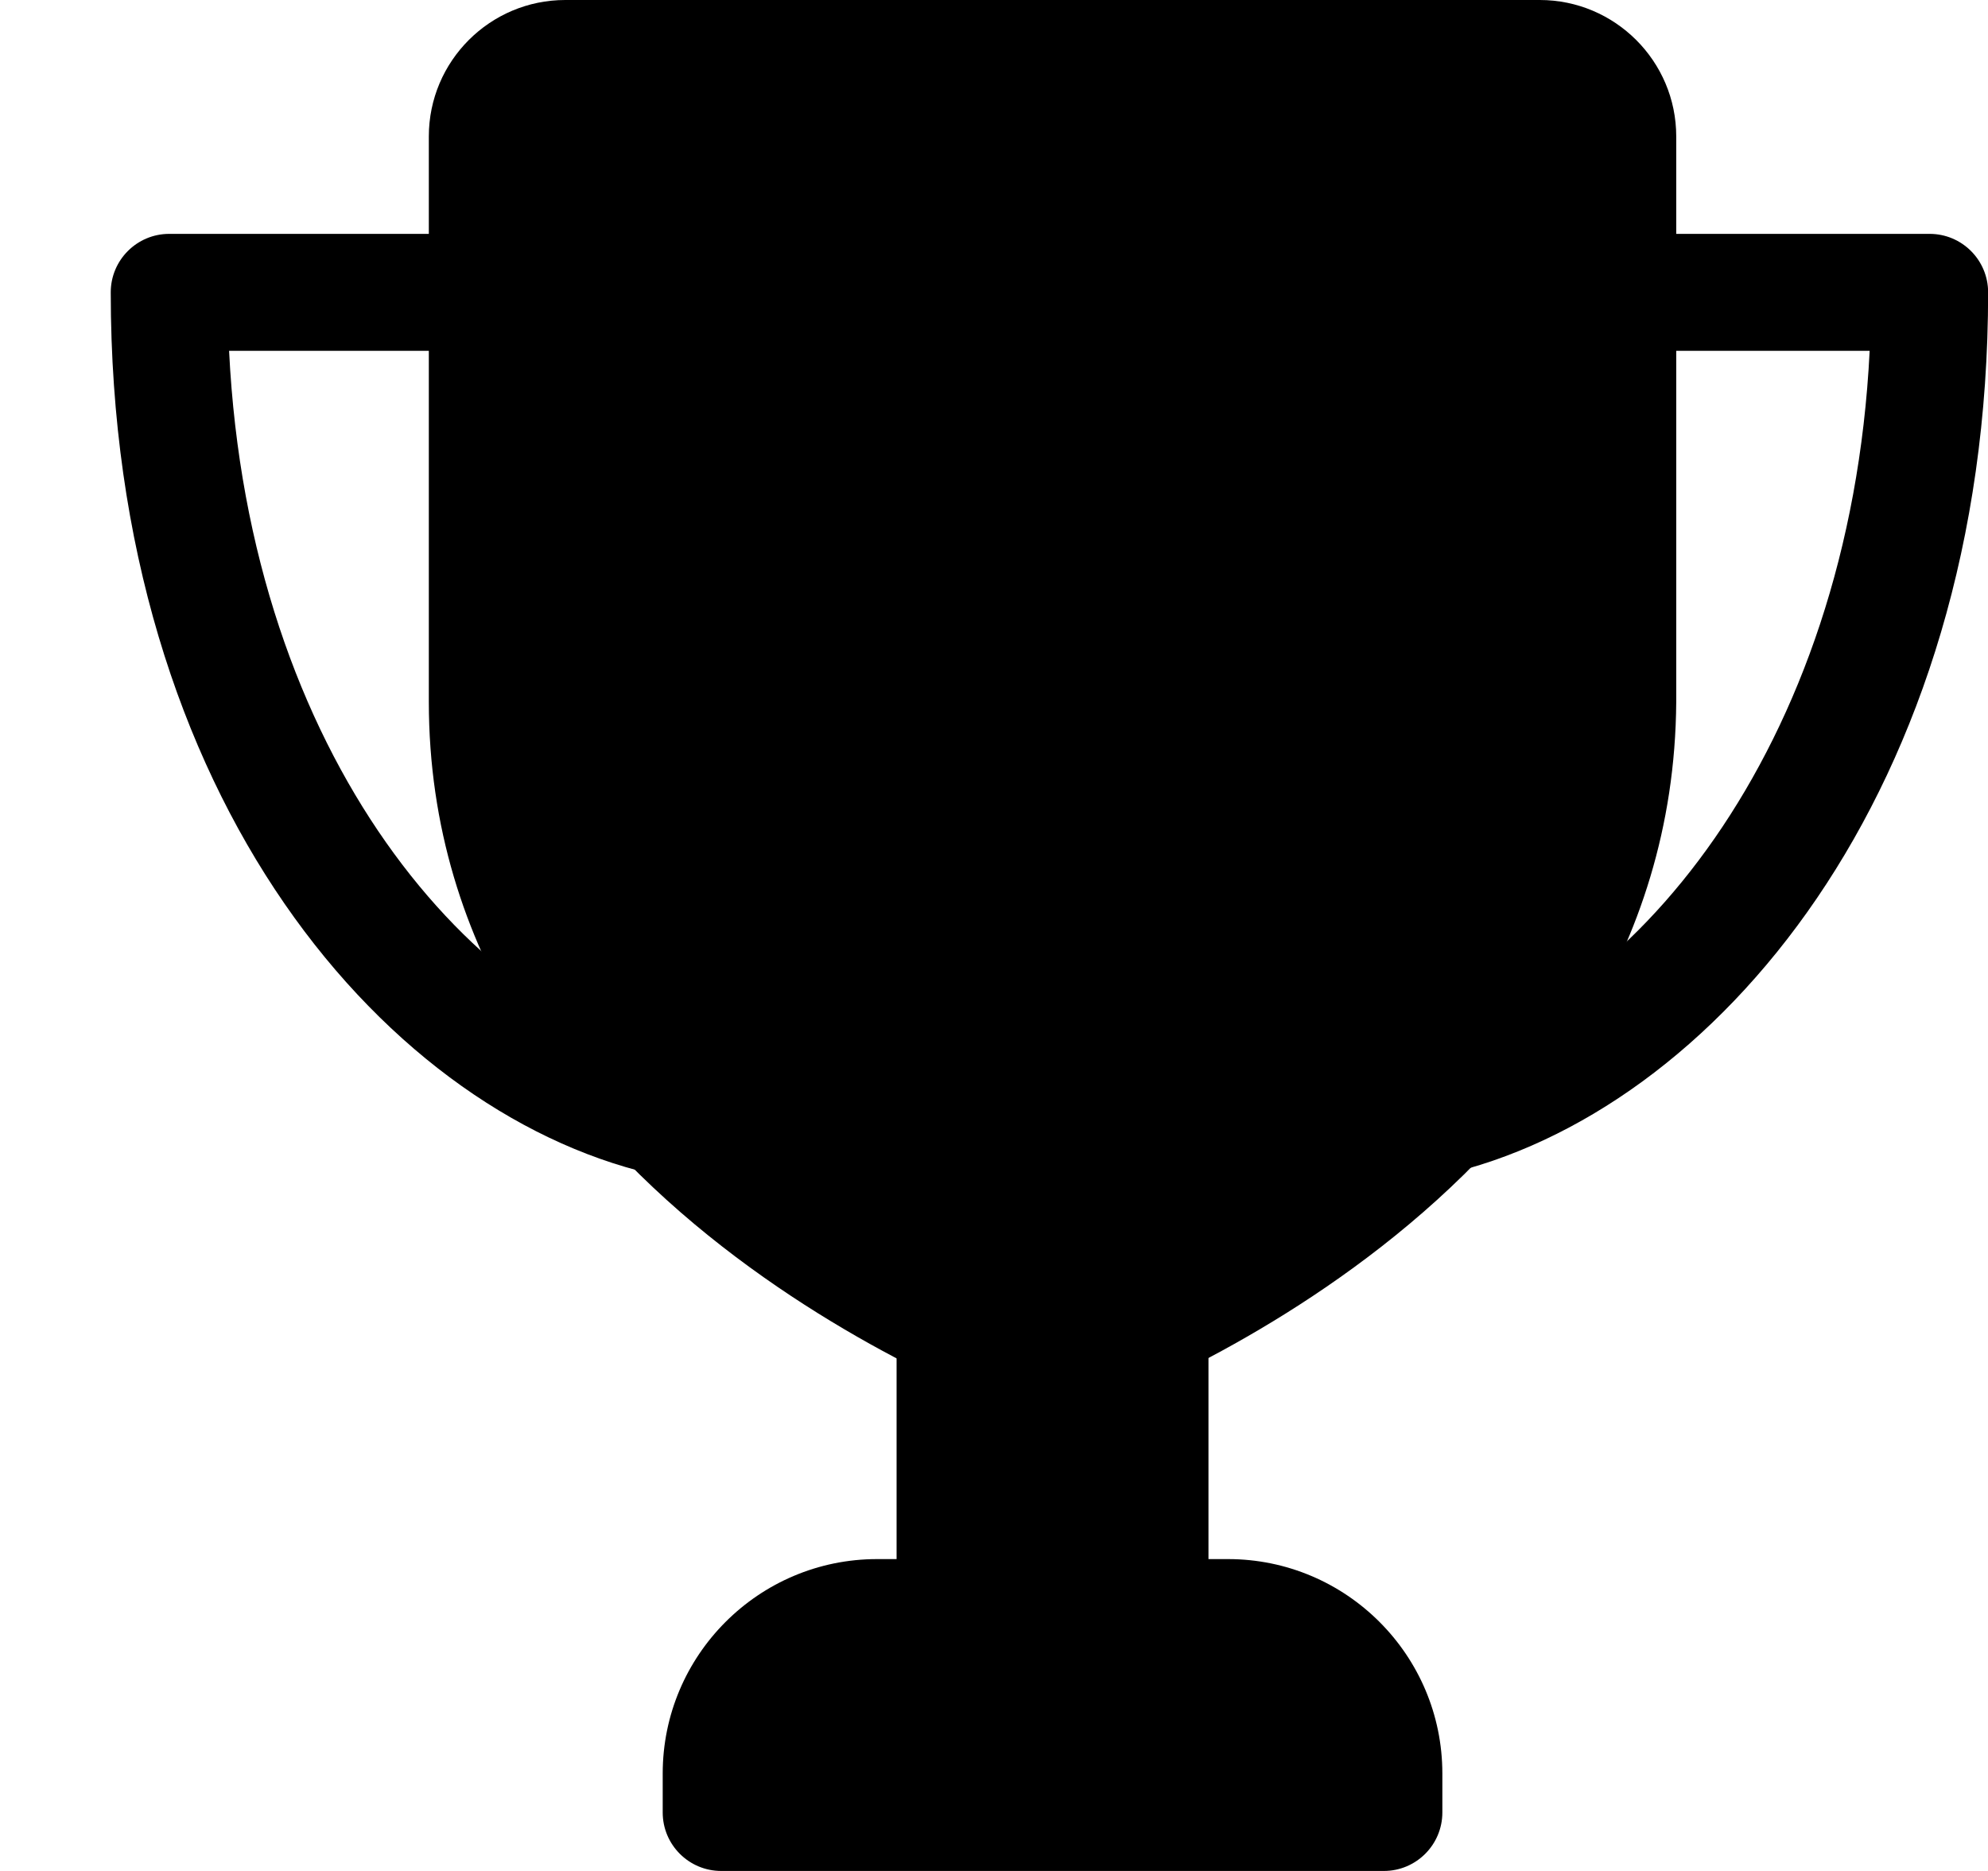 <svg width="17" height="16" viewBox="0 0 17 16" fill="none" xmlns="http://www.w3.org/2000/svg">
<path d="M5.781 10.073C6.014 10.073 6.223 9.91 6.271 9.673C6.326 9.403 6.151 9.139 5.881 9.083C4.06 8.713 2.13 6.471 1.959 3H4.167C4.443 3 4.667 2.776 4.667 2.5C4.667 2.224 4.443 2 4.167 2H1.447C1.171 2 0.947 2.224 0.947 2.5C0.947 6.833 3.329 9.584 5.681 10.063C5.715 10.07 5.748 10.073 5.781 10.073Z" fill="black"/>
<path d="M12.227 10.06C12.263 10.06 12.299 10.056 12.337 10.048C14.654 9.528 17.001 6.769 17.001 2.5C17.001 2.224 16.777 2 16.501 2H13.834C13.558 2 13.334 2.224 13.334 2.5C13.334 2.776 13.558 3 13.834 3H15.988C15.818 6.423 13.914 8.669 12.117 9.072C11.848 9.133 11.679 9.4 11.739 9.669C11.791 9.902 11.998 10.06 12.227 10.06Z" fill="black"/>
<path d="M8.167 10.74C8.443 10.74 8.667 10.964 8.667 11.24H9.334C9.334 10.964 9.558 10.74 9.834 10.74C10.11 10.74 10.334 10.964 10.334 11.24V13.667C10.334 13.943 10.11 14.167 9.834 14.167H8.167C7.891 14.167 7.667 13.943 7.667 13.667V11.24C7.667 10.964 7.891 10.74 8.167 10.74Z" fill="black"/>
<path d="M7.5 13.333H10.501C11.512 13.333 12.334 14.155 12.334 15.167V15.5C12.334 15.776 12.11 16 11.834 16H6.167C5.891 16 5.667 15.776 5.667 15.5V15.167C5.667 14.155 6.489 13.333 7.5 13.333Z" fill="black"/>
<path d="M4.834 0H13.167C13.81 0 14.334 0.523 14.334 1.167V6.003C14.305 10.307 9.374 12.067 9.164 12.139C9.111 12.158 9.056 12.167 9 12.167C8.945 12.167 8.89 12.158 8.837 12.14C8.626 12.067 3.667 10.307 3.667 6V1.167C3.667 0.523 4.19 0 4.834 0Z" fill="black"/>
</svg>
